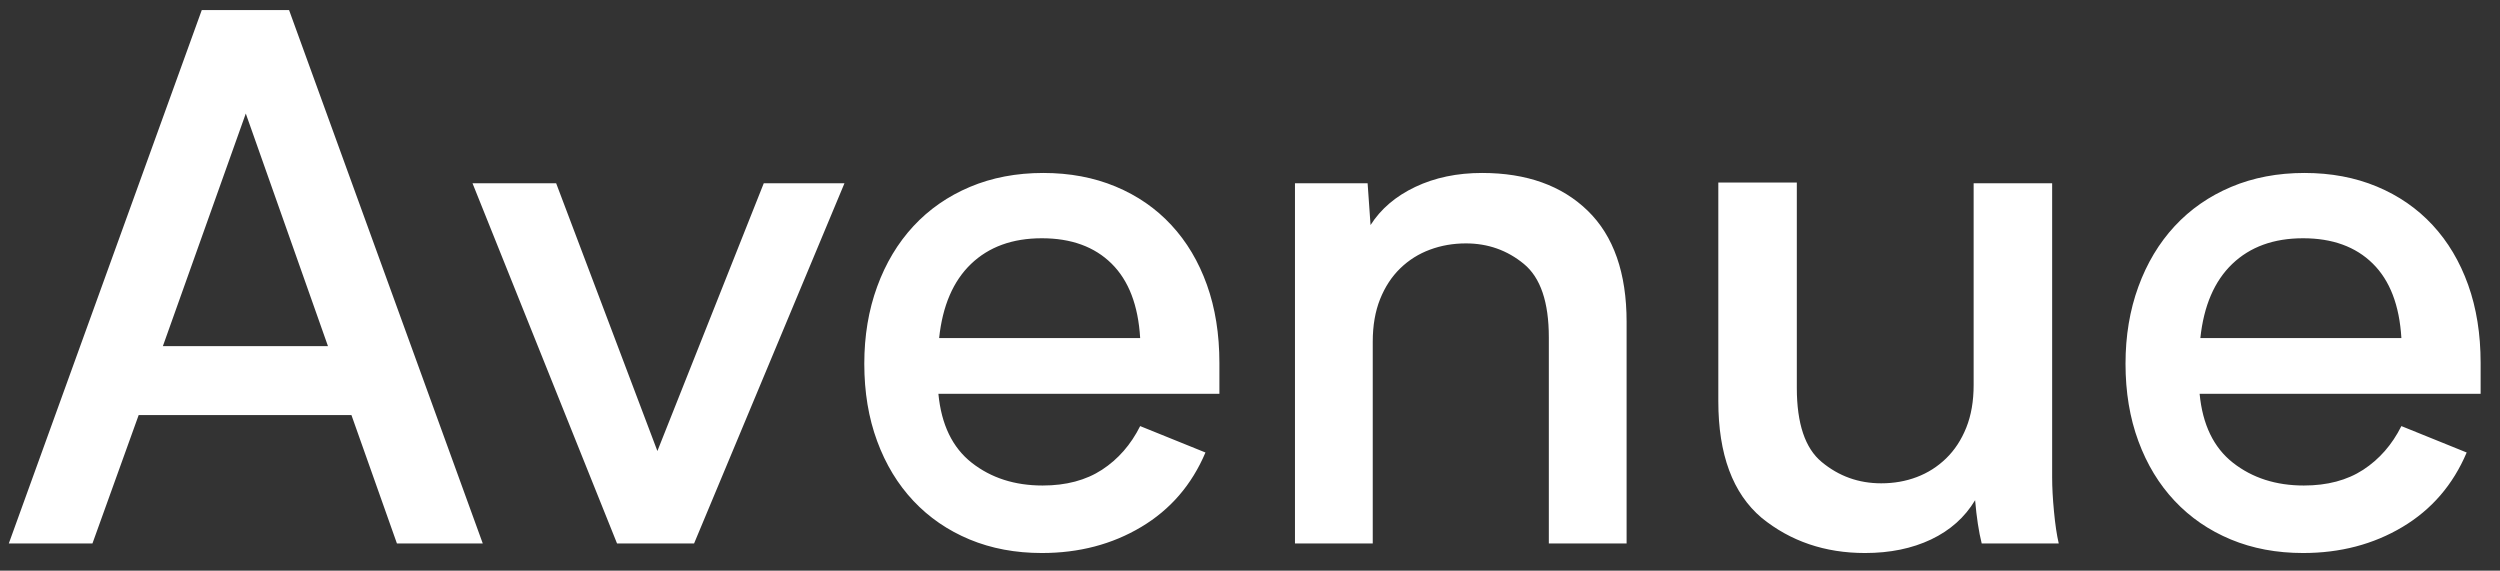 <?xml version="1.0" encoding="UTF-8"?>
<svg width="92px" height="21px" viewBox="0 0 92 21" version="1.1" xmlns="http://www.w3.org/2000/svg" xmlns:xlink="http://www.w3.org/1999/xlink">
    <rect x="0" y="0" width="92" height="21" fill="#333333" stroke="none"/>
    <!-- Generator: Sketch 55.2 (78181) - https://sketchapp.com -->
    <title>Group 2</title>
    <desc>Created with Sketch.</desc>
    <g id="Page-1" stroke="none" stroke-width="1" fill="none" fill-rule="evenodd">
        <g id="Group-2" transform="translate(-260, -79)">
            <rect id="Rectangle" x="0" y="0" width="612" height="184"></rect>
            <g id="Group" transform="translate(260, 79)" fill="#FFFFFF" fill-rule="nonzero">
                <path d="M12.933,15.275 L5.103,15.275 L3.402,20 L0.324,20 L7.425,0.371 L10.638,0.371 L17.766,20 L14.607,20 L12.933,15.275 Z M12.069,12.737 L9.045,4.178 L5.994,12.737 L12.069,12.737 Z M31.077,6.743 L25.542,20 L22.707,20 L17.388,6.743 L20.466,6.743 L24.192,16.598 L28.107,6.743 L31.077,6.743 Z M44.874,14.492 L34.533,14.492 C34.641,15.626 35.05,16.472 35.761,17.03 C36.473,17.588 37.341,17.867 38.367,17.867 C39.231,17.867 39.96,17.674 40.554,17.287 C41.148,16.899 41.616,16.364 41.958,15.68 L44.361,16.652 C43.857,17.84 43.07,18.753 41.998,19.392 C40.927,20.032 39.708,20.351 38.34,20.351 C37.368,20.351 36.482,20.185 35.681,19.852 C34.879,19.518 34.191,19.046 33.615,18.434 C33.039,17.822 32.594,17.089 32.279,16.233 C31.963,15.378 31.806,14.429 31.806,13.385 C31.806,12.359 31.963,11.414 32.279,10.55 C32.594,9.686 33.039,8.944 33.615,8.322 C34.191,7.701 34.884,7.22 35.694,6.878 C36.504,6.536 37.404,6.365 38.394,6.365 C39.366,6.365 40.252,6.531 41.053,6.864 C41.855,7.198 42.538,7.67 43.105,8.282 C43.673,8.894 44.109,9.627 44.415,10.482 C44.721,11.338 44.874,12.296 44.874,13.358 L44.874,14.492 Z M41.958,12.44 C41.886,11.234 41.535,10.321 40.905,9.7 C40.275,9.078 39.42,8.768 38.34,8.768 C37.26,8.768 36.392,9.083 35.734,9.713 C35.077,10.343 34.686,11.252 34.56,12.44 L41.958,12.44 Z M59.859,11.846 L59.859,20 L56.997,20 L56.997,12.413 C56.997,11.117 56.691,10.217 56.079,9.713 C55.467,9.209 54.756,8.957 53.946,8.957 C53.478,8.957 53.037,9.033 52.623,9.187 C52.209,9.34 51.845,9.569 51.529,9.875 C51.214,10.181 50.967,10.559 50.787,11.009 C50.607,11.459 50.517,11.981 50.517,12.575 L50.517,20 L47.655,20 L47.655,6.743 L50.328,6.743 L50.436,8.282 C50.814,7.688 51.363,7.22 52.083,6.878 C52.803,6.536 53.622,6.365 54.54,6.365 C56.178,6.365 57.474,6.828 58.428,7.755 C59.382,8.683 59.859,10.046 59.859,11.846 Z M72.927,20 C72.819,19.568 72.738,19.037 72.684,18.407 C72.306,19.037 71.766,19.518 71.064,19.852 C70.362,20.185 69.552,20.351 68.634,20.351 C67.158,20.351 65.889,19.919 64.827,19.055 C63.765,18.155 63.234,16.724 63.234,14.762 L63.234,6.716 L66.123,6.716 L66.123,14.276 C66.123,15.59 66.429,16.499 67.041,17.003 C67.671,17.525 68.4,17.786 69.228,17.786 C69.696,17.786 70.132,17.71 70.537,17.556 C70.943,17.403 71.302,17.174 71.618,16.868 C71.933,16.562 72.18,16.184 72.36,15.734 C72.54,15.284 72.63,14.762 72.63,14.168 L72.63,6.743 L75.519,6.743 L75.519,17.57 C75.519,17.93 75.541,18.348 75.587,18.826 C75.632,19.303 75.69,19.694 75.762,20 L72.927,20 Z M91.287,14.492 L80.946,14.492 C81.054,15.626 81.463,16.472 82.174,17.03 C82.886,17.588 83.754,17.867 84.78,17.867 C85.644,17.867 86.373,17.674 86.967,17.287 C87.561,16.899 88.029,16.364 88.371,15.68 L90.774,16.652 C90.27,17.84 89.483,18.753 88.412,19.392 C87.34,20.032 86.121,20.351 84.753,20.351 C83.781,20.351 82.895,20.185 82.094,19.852 C81.292,19.518 80.604,19.046 80.028,18.434 C79.452,17.822 79.007,17.089 78.692,16.233 C78.376,15.378 78.219,14.429 78.219,13.385 C78.219,12.359 78.376,11.414 78.692,10.55 C79.007,9.686 79.452,8.944 80.028,8.322 C80.604,7.701 81.297,7.22 82.107,6.878 C82.917,6.536 83.817,6.365 84.807,6.365 C85.779,6.365 86.665,6.531 87.466,6.864 C88.268,7.198 88.951,7.67 89.519,8.282 C90.086,8.894 90.522,9.627 90.828,10.482 C91.134,11.338 91.287,12.296 91.287,13.358 L91.287,14.492 Z M88.371,12.44 C88.299,11.234 87.948,10.321 87.318,9.7 C86.688,9.078 85.833,8.768 84.753,8.768 C83.673,8.768 82.805,9.083 82.147,9.713 C81.49,10.343 81.099,11.252 80.973,12.44 L88.371,12.44 Z" id="Avenue"></path>
            </g>
        </g>
    </g>
</svg>